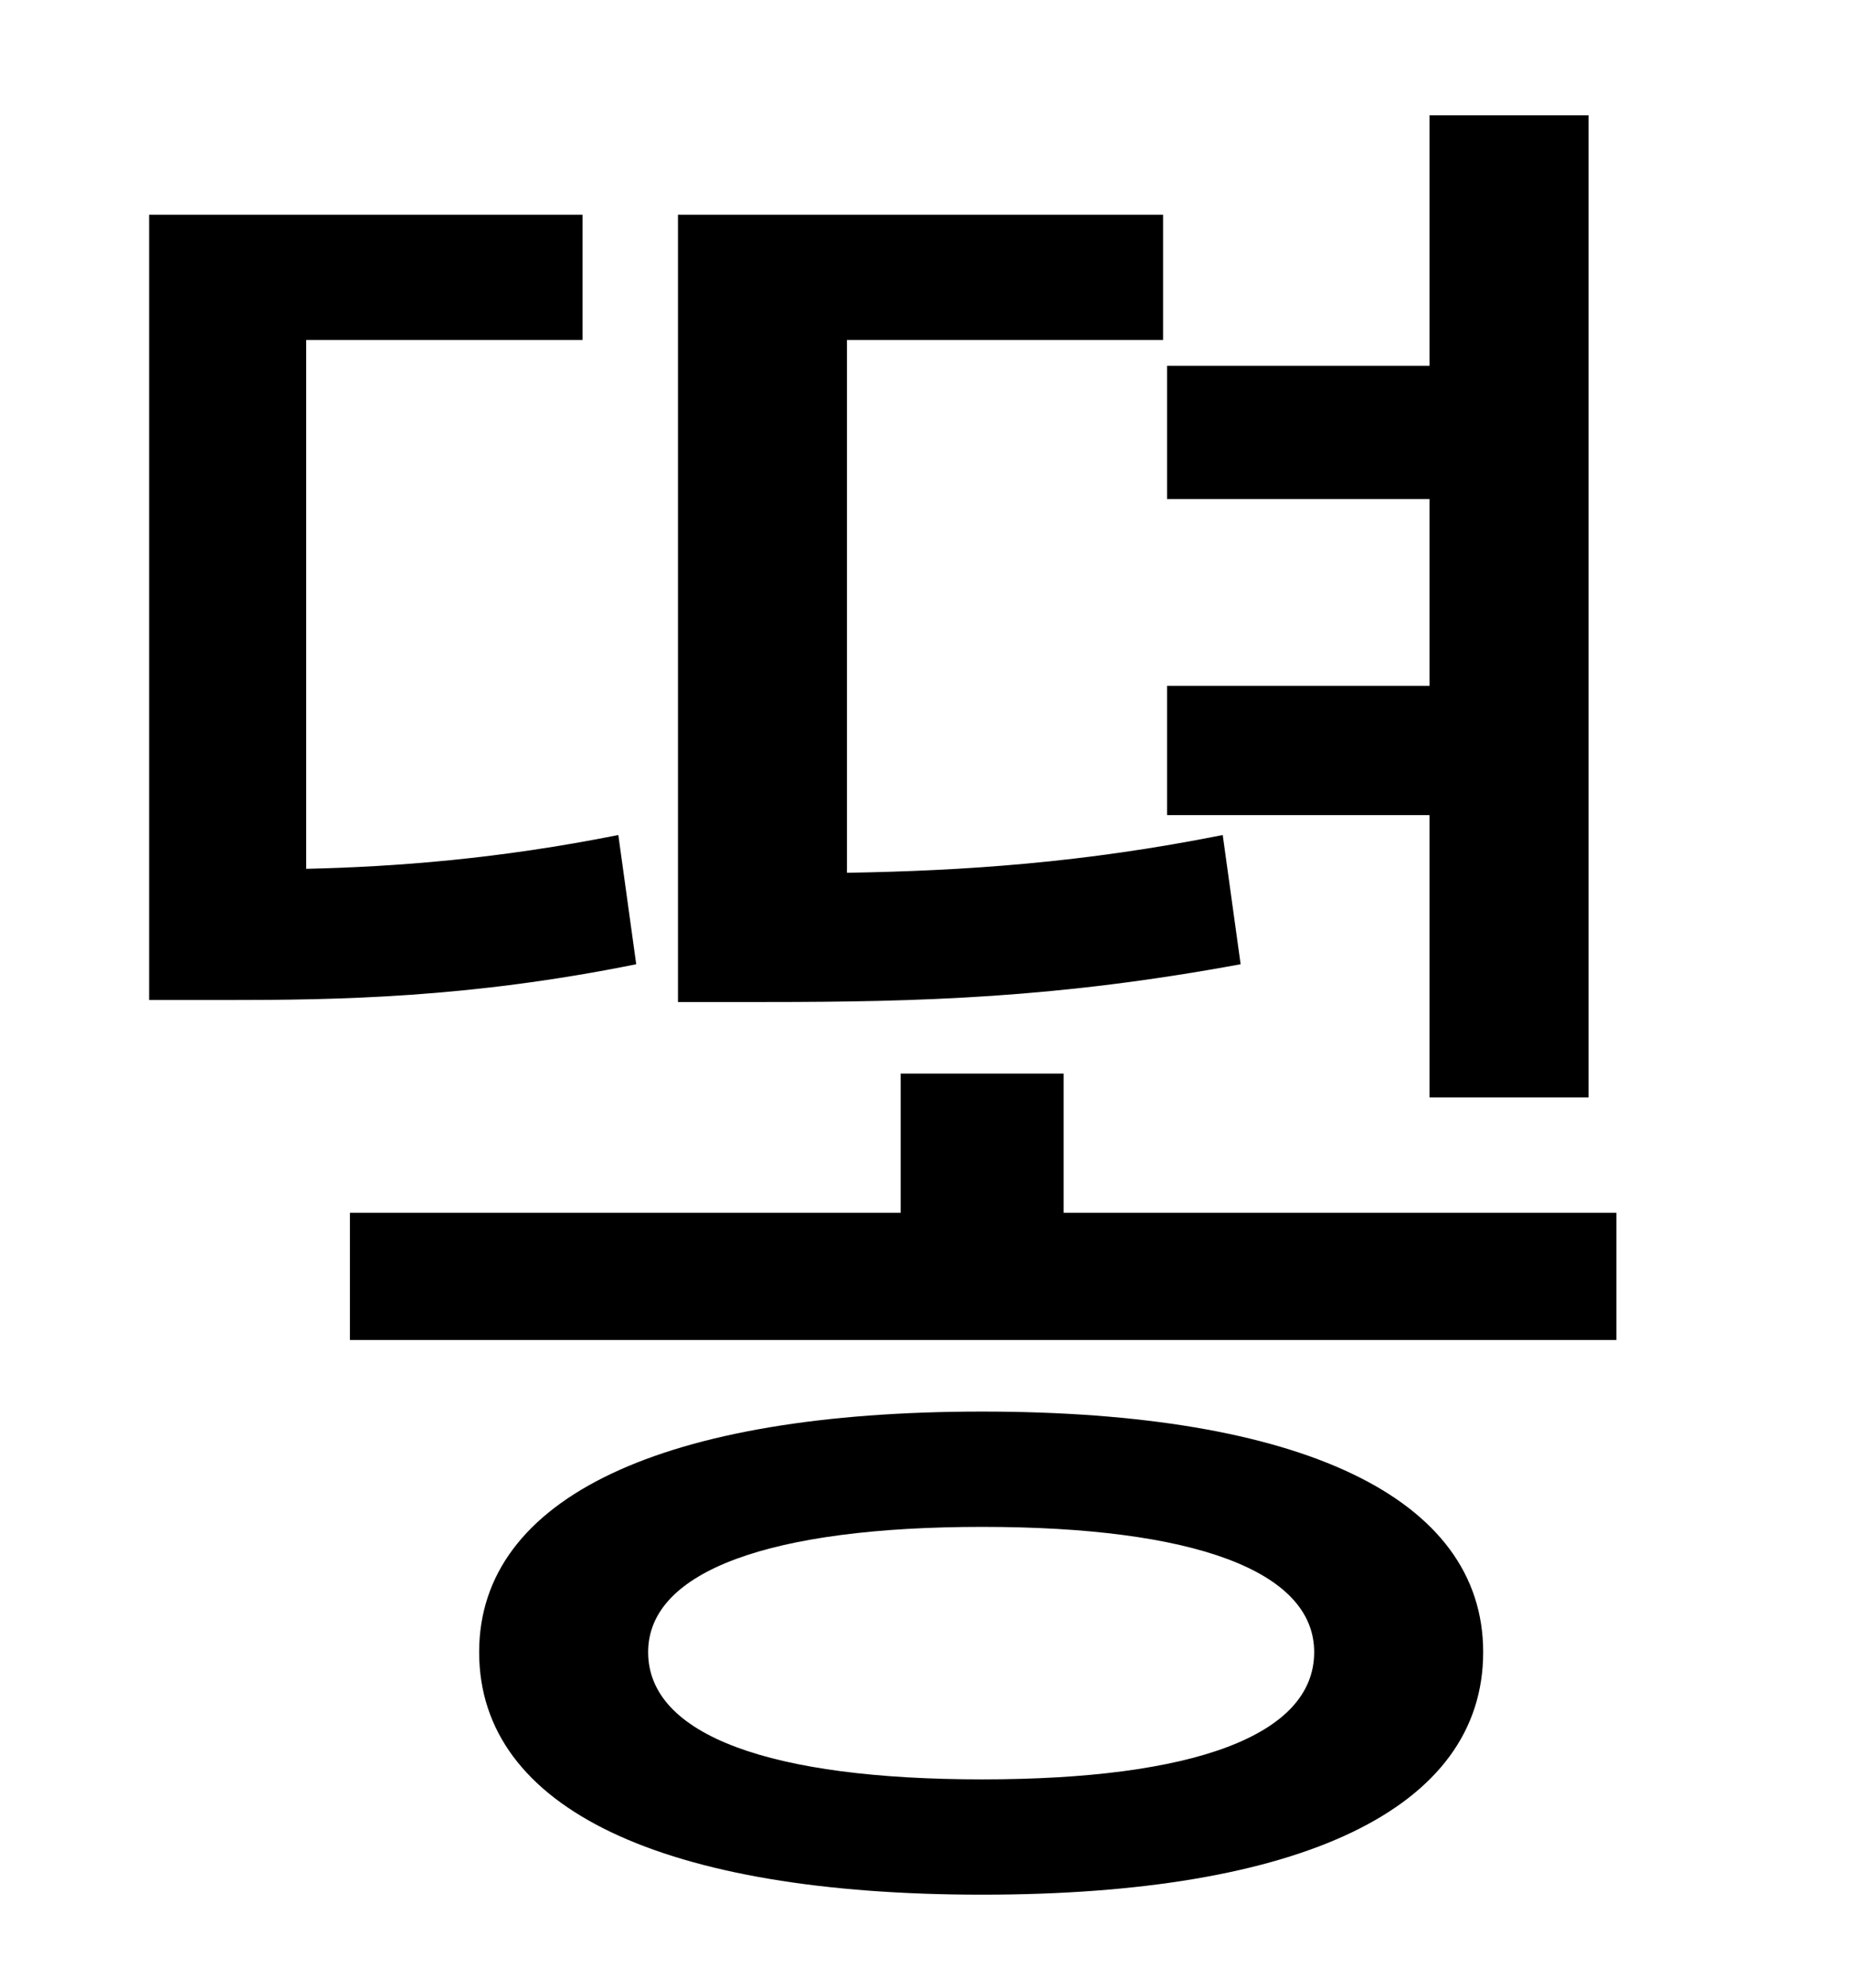 <?xml version="1.0" standalone="no"?>
<!DOCTYPE svg PUBLIC "-//W3C//DTD SVG 1.1//EN" "http://www.w3.org/Graphics/SVG/1.1/DTD/svg11.dtd" >
<svg xmlns="http://www.w3.org/2000/svg" xmlns:xlink="http://www.w3.org/1999/xlink" version="1.1" viewBox="-10 0 930 1000">
   <path fill="currentColor"
d="M709 552v-142h-132v-65h132v-94h-132v-67h132v-126h80v494h-80zM605 420l9 65c-92 17 -161 19 -239 19h-44v-396h244v63h-159v268c59 -1 119 -5 189 -19zM301 420l9 65c-84 17 -150 18 -206 18h-39v-395h218v63h-139v266c45 -1 97 -5 157 -17zM484 895
c106 0 167 -22 167 -64c0 -41 -61 -63 -167 -63s-168 22 -168 63c0 42 62 64 168 64zM484 710c160 0 252 43 252 121c0 79 -92 122 -252 122s-253 -43 -253 -122c0 -78 93 -121 253 -121zM525 610h278v64h-637v-64h277v-70h82v70z" />
</svg>
